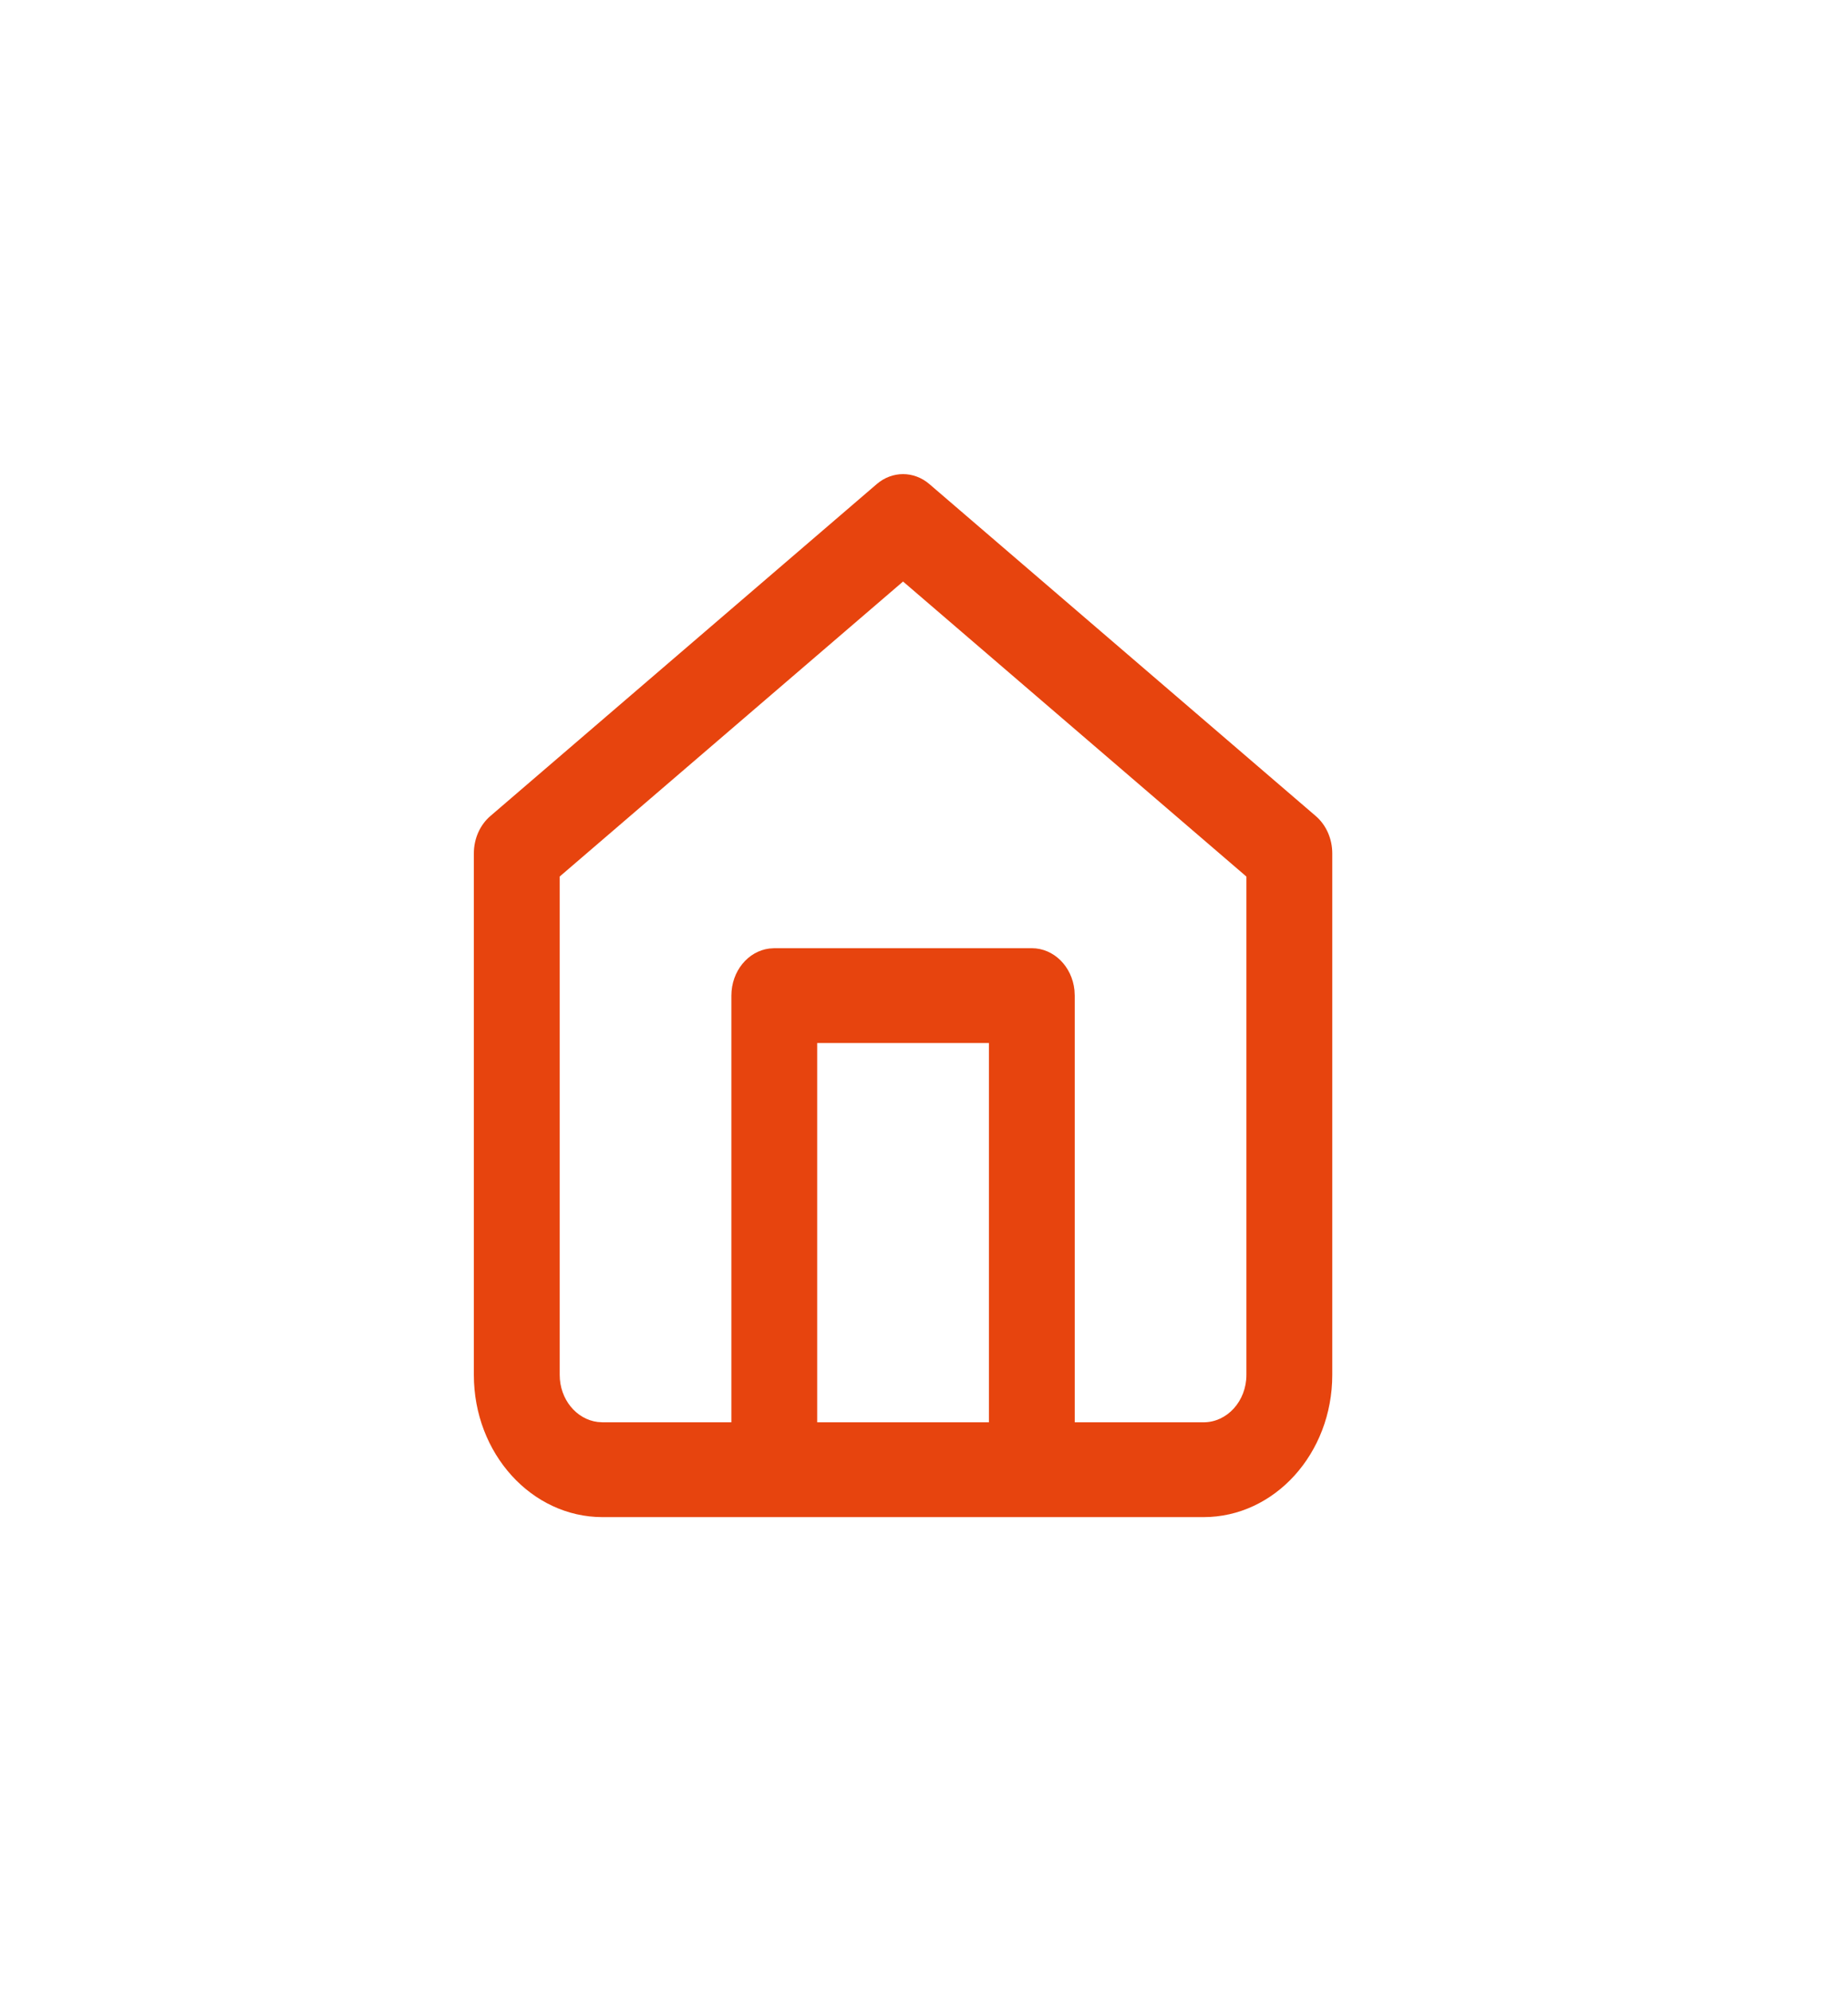 <svg width="39" height="42" viewBox="0 0 39 42" fill="none" xmlns="http://www.w3.org/2000/svg">
<path fill-rule="evenodd" clip-rule="evenodd" d="M18.502 10.211L10.35 17.211C10.129 17.4 10 17.691 10 18V29C10 30.657 11.217 32 12.717 32H16.341H21.775H25.399C26.899 32 28.116 30.657 28.116 29V18C28.116 17.691 27.987 17.4 27.766 17.211L19.614 10.211C19.287 9.93 18.829 9.93 18.502 10.211ZM22.681 30H25.399C25.899 30 26.304 29.552 26.304 29V18.489L19.058 12.266L11.812 18.488V29C11.812 29.513 12.161 29.936 12.612 29.993L12.717 30H15.435V21C15.435 20.487 15.784 20.064 16.235 20.007L16.341 20H21.775C22.24 20 22.623 20.386 22.675 20.883L22.681 21V30ZM17.246 30V22H20.87V30H17.246Z" fill="#E7440E"/>
</svg>

